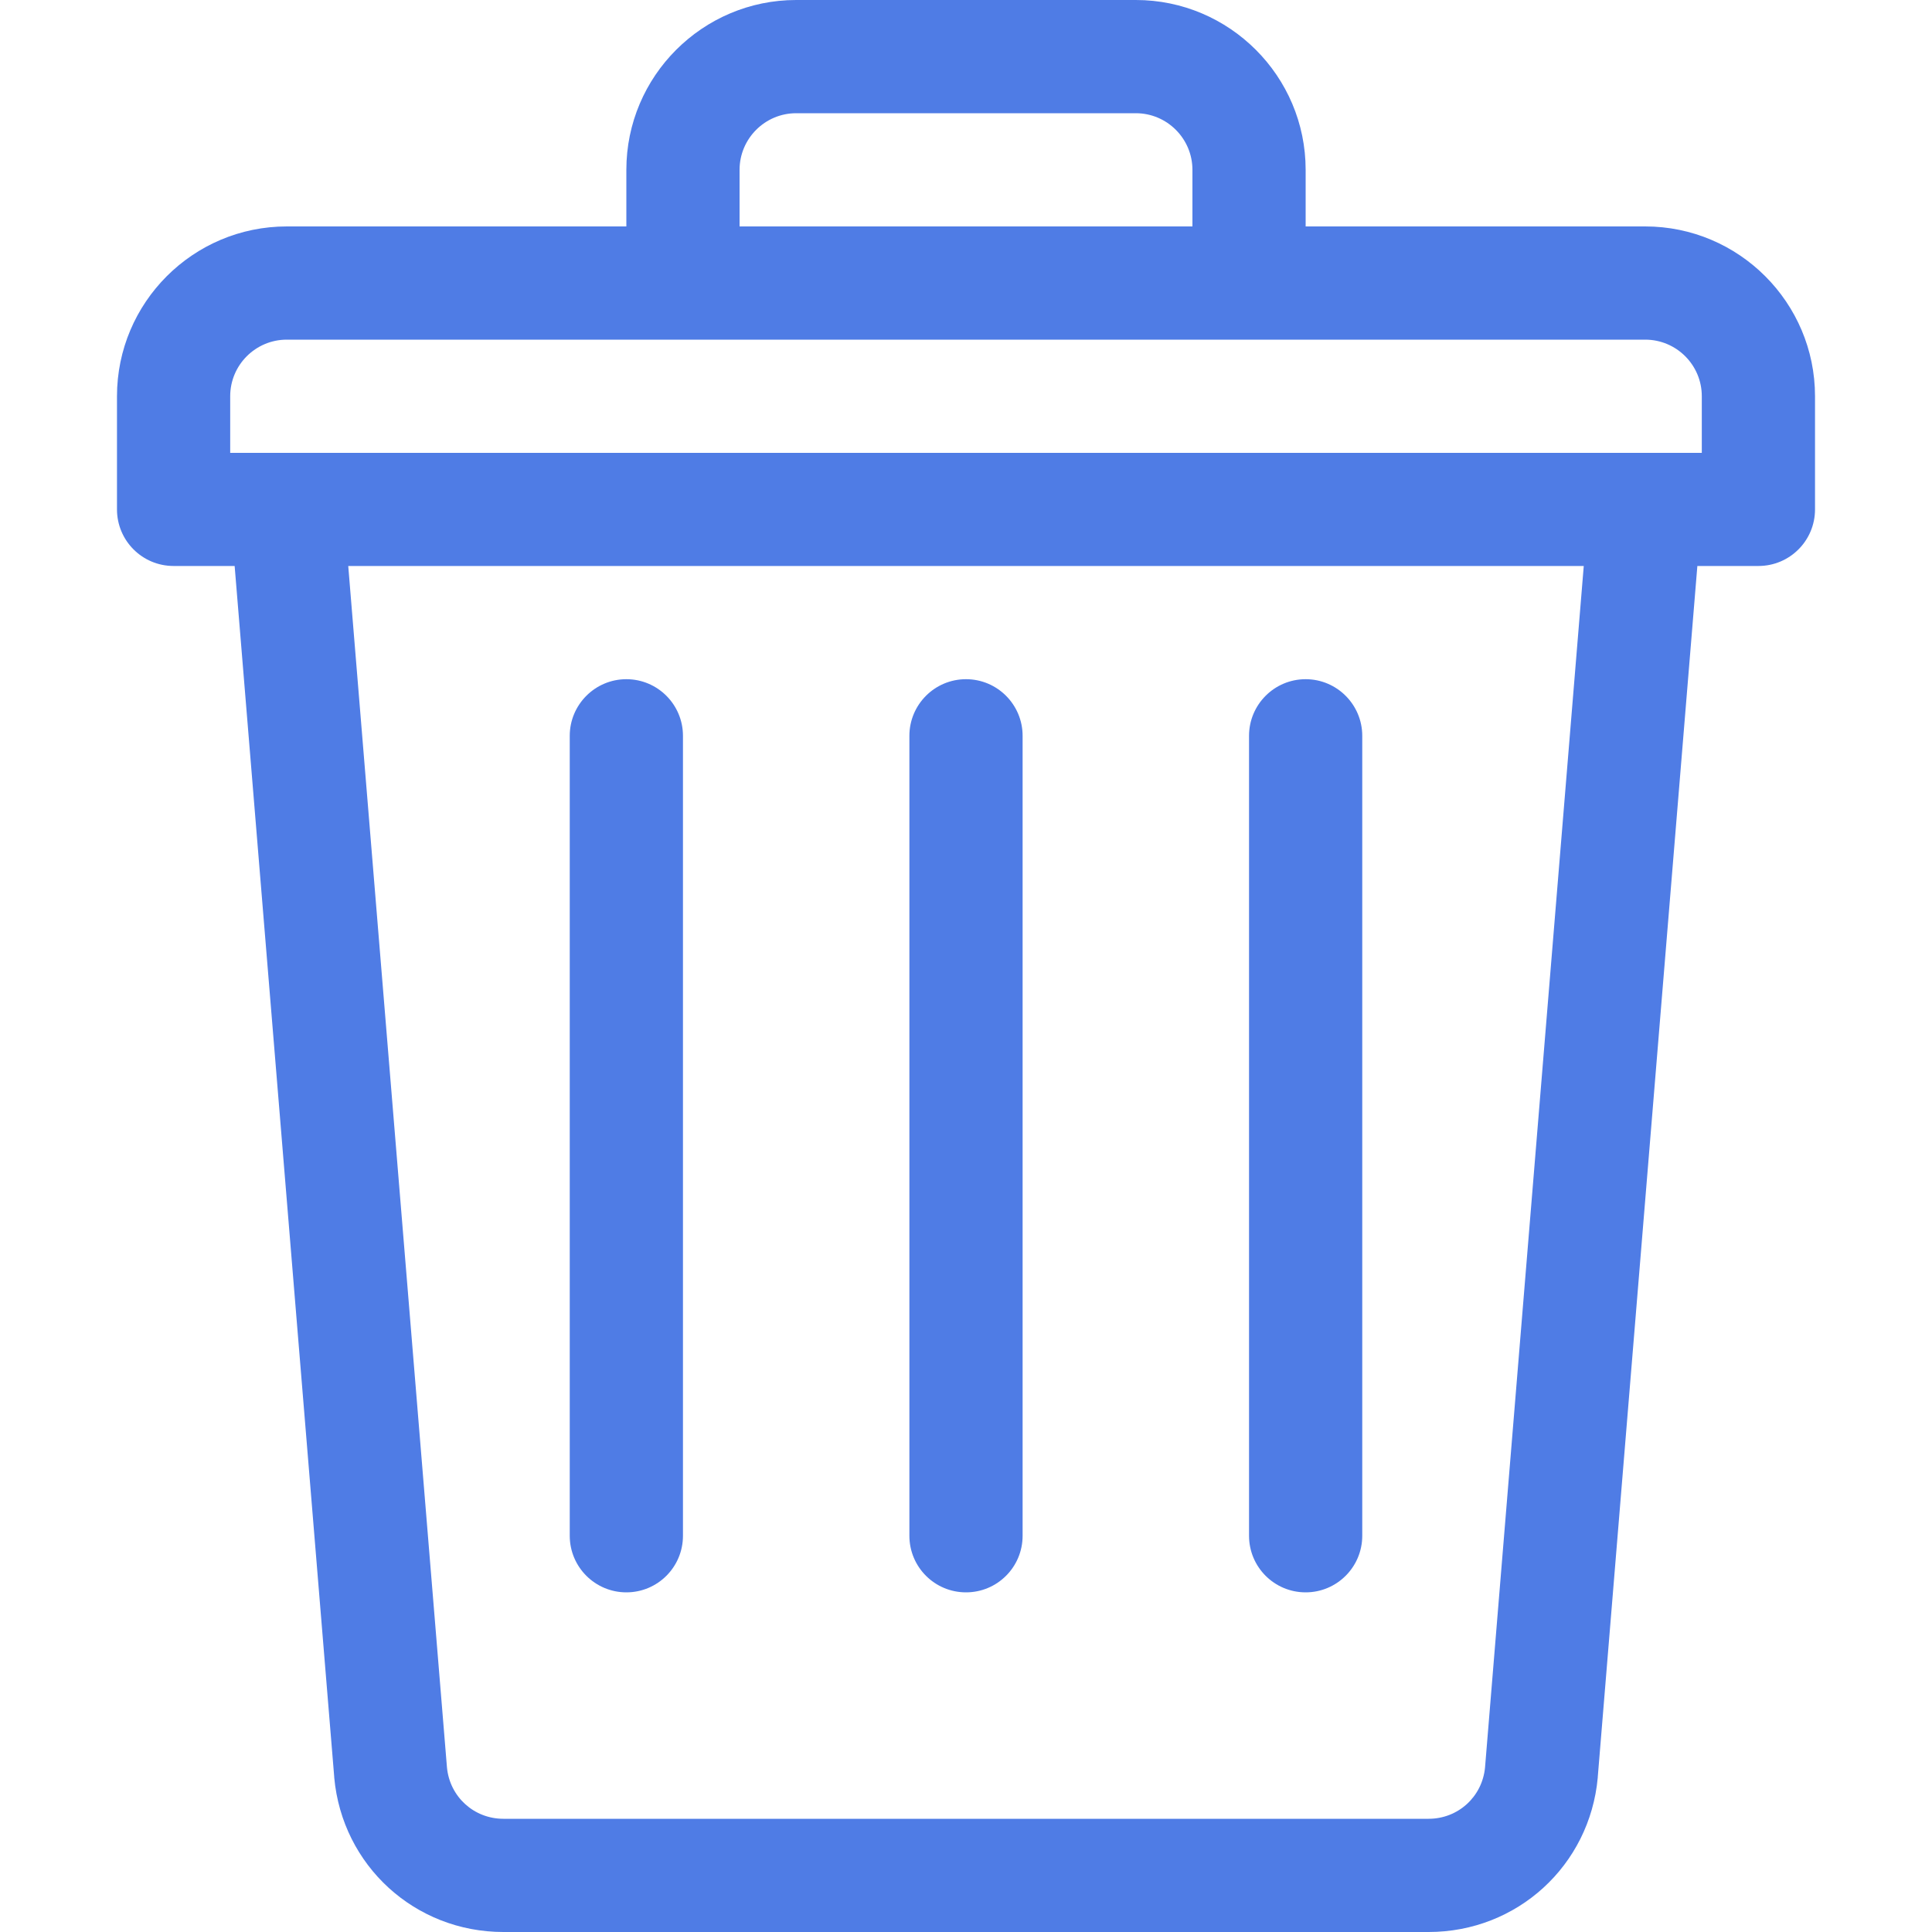 <svg width="20" height="20" viewBox="0 0 20 20" fill="none" xmlns="http://www.w3.org/2000/svg">
<path d="M17.031 2.344H13.516V1.758C13.516 0.789 12.727 0 11.758 0H8.242C7.273 0 6.484 0.789 6.484 1.758V2.344H2.969C1.999 2.344 1.211 3.132 1.211 4.102V5.273C1.211 5.597 1.473 5.859 1.797 5.859H2.429L3.46 18.396C3.46 18.398 3.46 18.4 3.46 18.401C3.543 19.313 4.296 20 5.211 20H14.789C15.704 20 16.457 19.313 16.54 18.401C16.54 18.4 16.54 18.398 16.54 18.396L17.571 5.859H18.203C18.527 5.859 18.789 5.597 18.789 5.273V4.102C18.789 3.132 18 2.344 17.031 2.344ZM7.656 1.758C7.656 1.435 7.919 1.172 8.242 1.172H11.758C12.081 1.172 12.344 1.435 12.344 1.758V2.344H7.656V1.758ZM15.373 18.297C15.344 18.6 15.094 18.828 14.789 18.828H5.211C4.906 18.828 4.656 18.6 4.627 18.297L3.605 5.859H16.395L15.373 18.297ZM17.617 4.688H17.031H2.969H2.383V4.102C2.383 3.778 2.646 3.516 2.969 3.516H7.07H12.93H17.031C17.354 3.516 17.617 3.778 17.617 4.102V4.688Z" fill="#4F7CE5"/>
<path d="M10 7.031C9.676 7.031 9.414 7.294 9.414 7.617V15.898C9.414 16.222 9.676 16.484 10 16.484C10.324 16.484 10.586 16.222 10.586 15.898V7.617C10.586 7.294 10.324 7.031 10 7.031Z" fill="#4F7CE5"/>
<path d="M13.516 7.031C13.192 7.031 12.93 7.294 12.93 7.617V15.898C12.93 16.222 13.192 16.484 13.516 16.484C13.839 16.484 14.102 16.222 14.102 15.898V7.617C14.102 7.294 13.839 7.031 13.516 7.031Z" fill="#4F7CE5"/>
<path d="M6.484 7.031C6.161 7.031 5.898 7.294 5.898 7.617V15.898C5.898 16.222 6.161 16.484 6.484 16.484C6.808 16.484 7.07 16.222 7.07 15.898V7.617C7.07 7.294 6.808 7.031 6.484 7.031Z" fill="#4F7CE5"/>
</svg>

